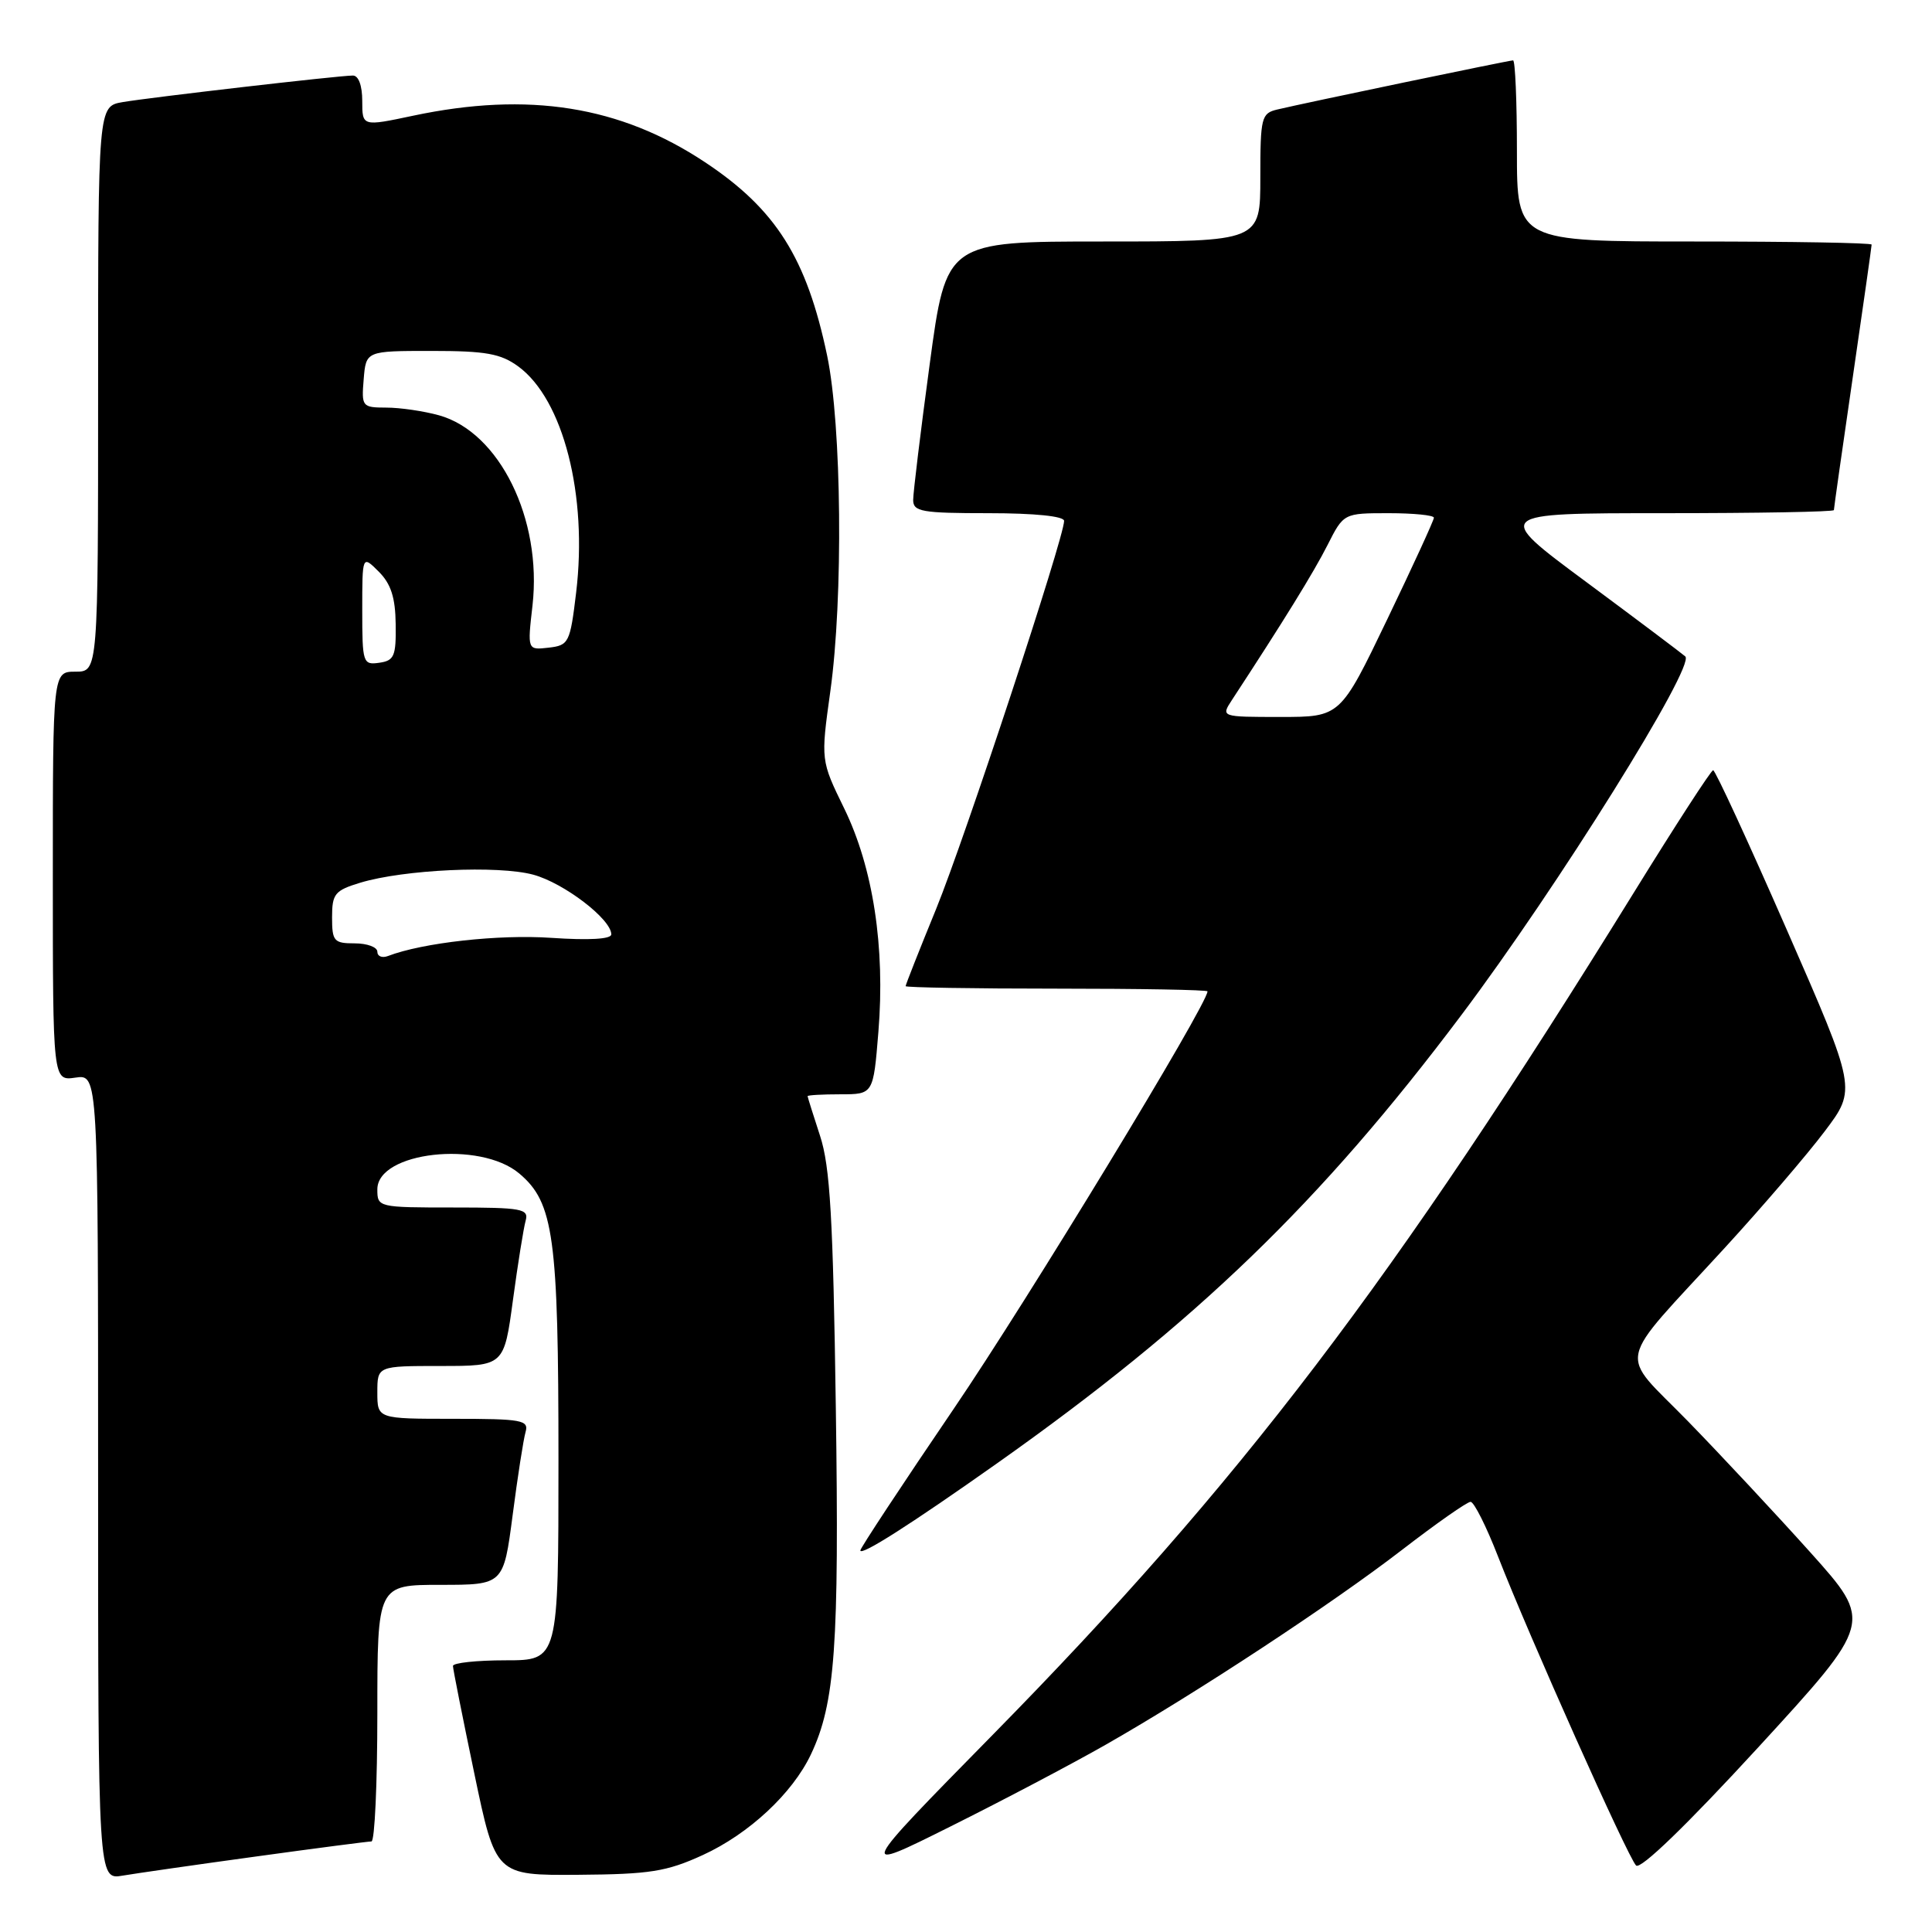 <?xml version="1.0" encoding="UTF-8" standalone="no"?>
<!DOCTYPE svg PUBLIC "-//W3C//DTD SVG 1.1//EN" "http://www.w3.org/Graphics/SVG/1.1/DTD/svg11.dtd" >
<svg xmlns="http://www.w3.org/2000/svg" xmlns:xlink="http://www.w3.org/1999/xlink" version="1.1" viewBox="0 0 256 256">
 <g >
 <path fill="currentColor"
d=" M 33.97 245.99 C 41.93 244.89 48.80 244.00 49.22 244.00 C 49.65 244.00 50.00 236.35 50.00 227.00 C 50.00 210.00 50.00 210.00 58.36 210.00 C 66.72 210.00 66.72 210.00 67.93 200.75 C 68.59 195.66 69.36 190.71 69.64 189.75 C 70.09 188.17 69.18 188.00 60.07 188.00 C 50.00 188.00 50.00 188.00 50.00 184.50 C 50.00 181.00 50.00 181.00 58.40 181.00 C 66.79 181.00 66.79 181.00 67.97 172.25 C 68.62 167.44 69.38 162.71 69.65 161.75 C 70.09 160.17 69.18 160.00 60.07 160.00 C 50.10 160.00 50.00 159.97 50.00 157.60 C 50.00 152.62 63.58 151.09 68.80 155.49 C 73.38 159.34 74.00 163.89 74.00 193.44 C 74.00 220.00 74.00 220.00 67.00 220.00 C 63.15 220.00 60.01 220.34 60.02 220.75 C 60.02 221.16 61.30 227.57 62.85 235.00 C 65.67 248.50 65.67 248.50 76.63 248.42 C 86.12 248.35 88.32 248.00 93.11 245.81 C 99.23 243.01 104.99 237.65 107.45 232.47 C 110.66 225.69 111.21 218.12 110.75 186.50 C 110.39 161.37 109.99 154.55 108.66 150.50 C 107.76 147.75 107.02 145.39 107.01 145.25 C 107.00 145.11 108.96 145.00 111.36 145.00 C 115.72 145.00 115.72 145.00 116.39 136.75 C 117.31 125.51 115.69 114.97 111.86 107.12 C 108.75 100.75 108.75 100.75 110.02 91.62 C 111.75 79.23 111.53 56.35 109.60 47.12 C 106.89 34.19 102.81 27.72 93.41 21.49 C 82.19 14.04 70.02 12.10 54.75 15.33 C 48.00 16.76 48.00 16.76 48.00 13.38 C 48.00 11.34 47.51 10.00 46.75 10.01 C 44.84 10.02 19.94 12.90 16.25 13.53 C 13.00 14.09 13.00 14.09 13.00 51.55 C 13.00 89.00 13.00 89.00 10.00 89.00 C 7.00 89.00 7.00 89.00 7.00 116.11 C 7.00 143.23 7.00 143.23 10.00 142.79 C 13.00 142.35 13.00 142.35 13.00 195.72 C 13.00 249.09 13.00 249.09 16.25 248.53 C 18.04 248.23 26.01 247.08 33.97 245.99 Z  M 146.50 231.19 C 158.54 224.33 176.48 212.53 185.77 205.37 C 190.31 201.87 194.40 199.00 194.86 199.00 C 195.31 199.00 196.95 202.26 198.50 206.25 C 202.59 216.76 215.70 246.10 216.79 247.19 C 217.37 247.77 223.51 241.84 232.96 231.55 C 248.18 214.96 248.18 214.96 239.91 205.73 C 235.35 200.65 228.05 192.83 223.67 188.33 C 214.39 178.81 213.84 181.38 228.53 165.36 C 233.50 159.94 239.47 152.98 241.78 149.91 C 246.00 144.32 246.00 144.32 236.75 123.18 C 231.66 111.55 227.28 102.05 227.00 102.06 C 226.72 102.07 222.00 109.36 216.50 118.26 C 184.66 169.77 164.26 196.58 131.55 229.86 C 113.50 248.23 113.50 248.23 126.00 241.99 C 132.88 238.56 142.10 233.70 146.50 231.19 Z  M 132.17 193.86 C 158.52 175.23 174.98 159.34 193.64 134.50 C 206.36 117.58 224.68 88.23 223.31 86.98 C 222.86 86.58 216.96 82.14 210.19 77.12 C 197.88 68.00 197.88 68.00 220.44 68.00 C 232.85 68.00 243.00 67.82 243.00 67.59 C 243.00 67.37 244.12 59.45 245.50 50.00 C 246.88 40.55 248.00 32.63 248.00 32.41 C 248.00 32.18 237.43 32.00 224.50 32.00 C 201.00 32.00 201.00 32.00 201.00 20.00 C 201.00 13.40 200.77 8.00 200.49 8.00 C 199.97 8.00 173.16 13.58 169.25 14.51 C 167.14 15.01 167.00 15.55 167.00 23.52 C 167.00 32.00 167.00 32.00 146.19 32.00 C 125.38 32.00 125.38 32.00 123.19 48.25 C 121.98 57.19 121.00 65.29 121.00 66.25 C 121.00 67.80 122.14 68.00 131.00 68.00 C 137.11 68.00 141.00 68.40 141.00 69.02 C 141.00 71.23 127.85 111.10 124.05 120.42 C 121.82 125.87 120.00 130.48 120.00 130.67 C 120.00 130.85 129.00 131.00 140.00 131.00 C 151.00 131.00 160.00 131.16 160.00 131.36 C 160.00 133.08 136.16 172.29 126.37 186.68 C 119.57 196.68 114.00 205.13 114.00 205.44 C 114.00 206.24 120.67 201.99 132.17 193.86 Z  M 50.00 126.11 C 50.00 125.50 48.65 125.00 47.00 125.00 C 44.25 125.00 44.00 124.72 44.00 121.55 C 44.00 118.43 44.36 117.99 47.75 116.96 C 53.51 115.22 65.99 114.64 70.66 115.90 C 74.72 117.00 81.00 121.80 81.00 123.81 C 81.00 124.44 78.07 124.61 73.05 124.27 C 66.09 123.79 56.00 124.91 51.40 126.68 C 50.63 126.97 50.00 126.72 50.00 126.11 Z  M 48.00 80.85 C 48.00 73.56 48.00 73.56 50.18 75.74 C 51.80 77.35 52.39 79.18 52.43 82.71 C 52.49 86.94 52.24 87.54 50.25 87.82 C 48.09 88.13 48.00 87.84 48.00 80.85 Z  M 70.56 80.22 C 71.85 68.78 66.18 57.26 58.17 55.03 C 56.15 54.47 53.01 54.01 51.19 54.01 C 47.98 54.00 47.89 53.89 48.19 50.25 C 48.50 46.50 48.50 46.50 57.18 46.50 C 64.37 46.50 66.34 46.85 68.68 48.56 C 74.64 52.93 77.89 65.64 76.34 78.53 C 75.54 85.19 75.37 85.51 72.69 85.82 C 69.88 86.14 69.88 86.14 70.56 80.22 Z  M 163.24 92.75 C 170.07 82.32 174.06 75.86 175.89 72.25 C 178.04 68.00 178.04 68.00 184.02 68.00 C 187.31 68.00 190.00 68.27 190.00 68.60 C 190.00 68.93 187.21 75.01 183.80 82.10 C 177.60 95.00 177.60 95.00 169.68 95.00 C 161.77 95.00 161.77 95.00 163.24 92.75 Z "/>
</g>
</svg>